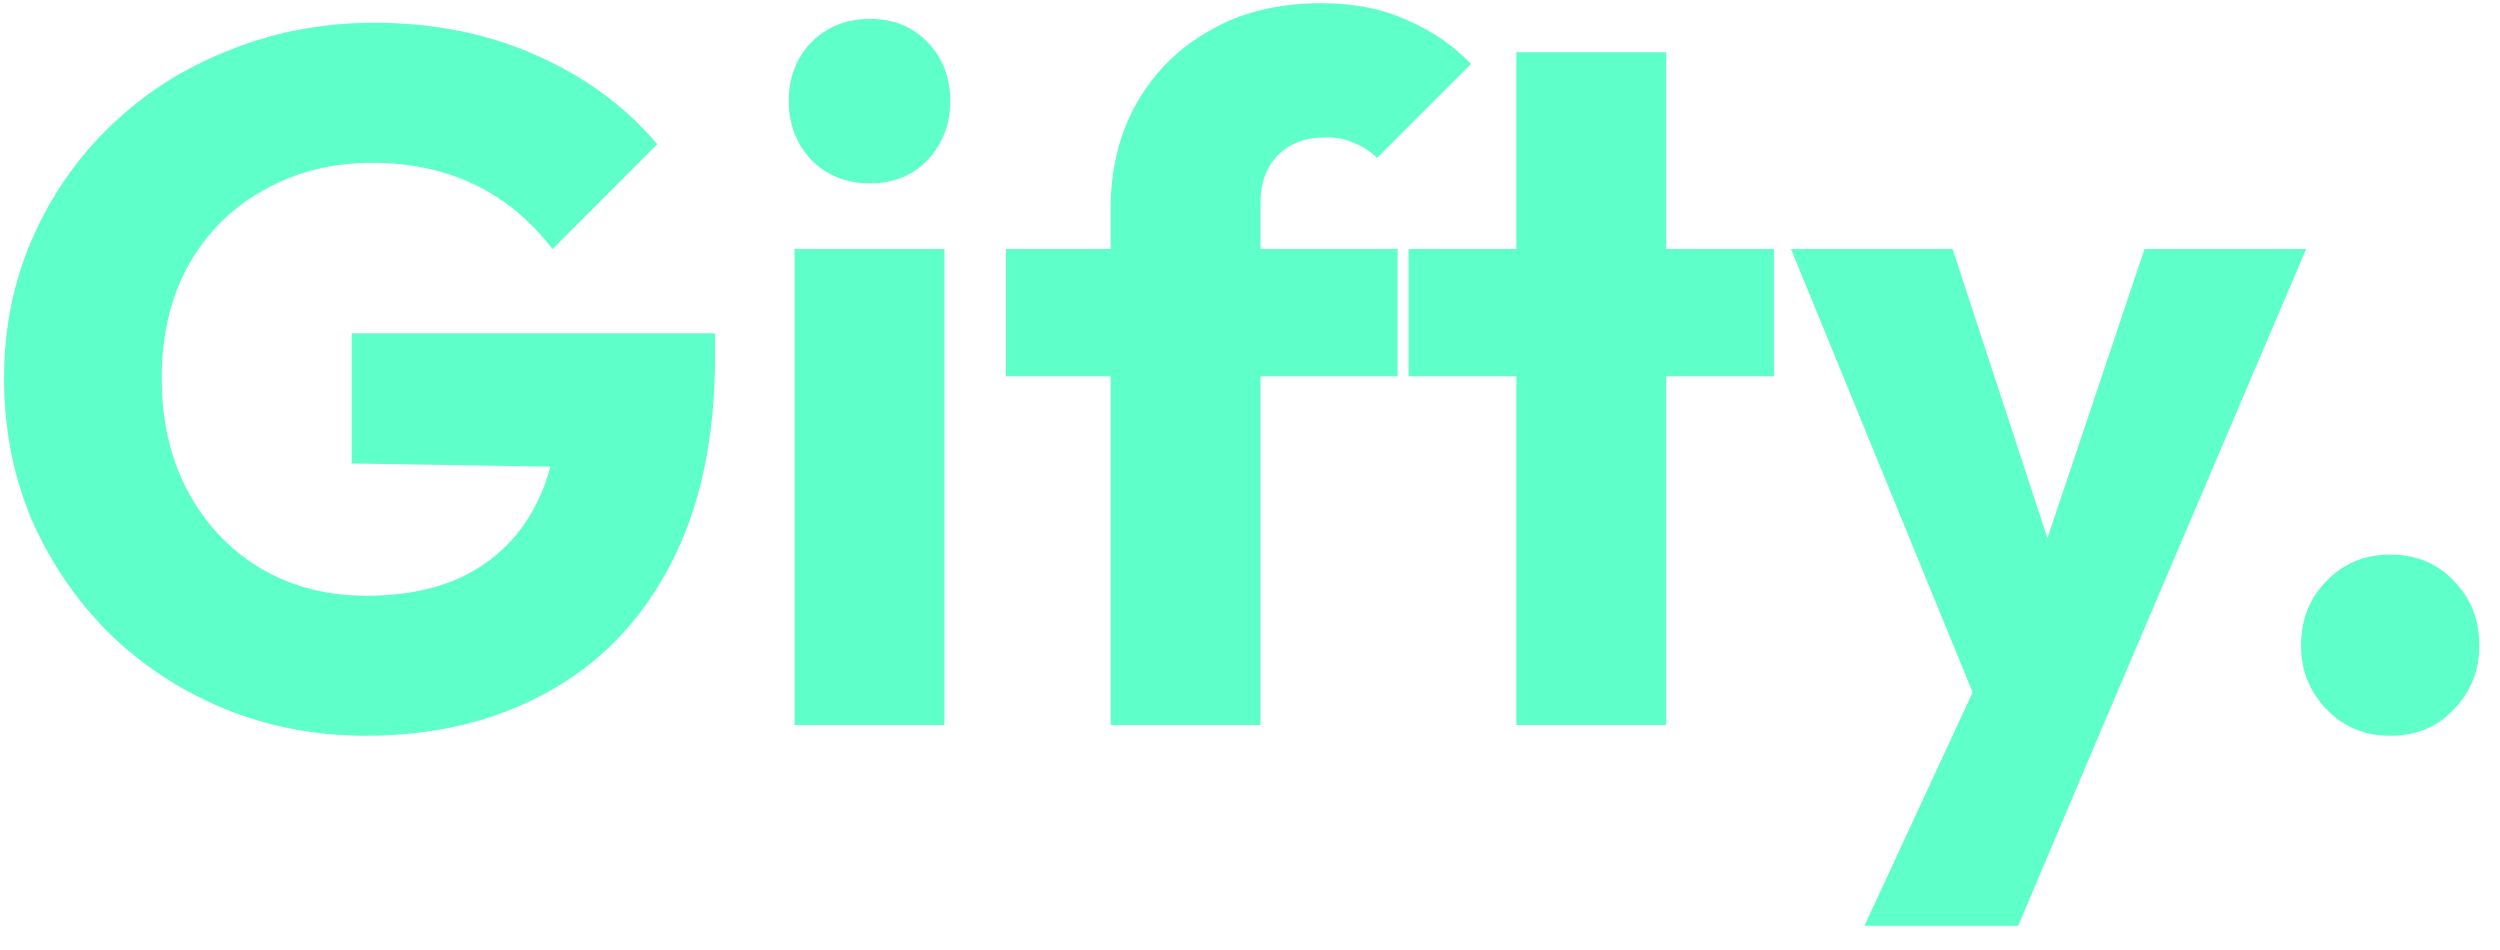 <svg width="100" height="38" viewBox="0 0 100 38" fill="none" xmlns="http://www.w3.org/2000/svg">
<path d="M14.618 29.431C12.607 29.431 10.713 29.065 8.938 28.334C7.188 27.603 5.66 26.597 4.354 25.317C3.048 24.012 2.017 22.497 1.259 20.773C0.528 19.023 0.162 17.143 0.162 15.132C0.162 13.121 0.541 11.254 1.298 9.53C2.056 7.806 3.1 6.304 4.432 5.025C5.791 3.719 7.371 2.713 9.173 2.008C10.975 1.277 12.907 0.911 14.971 0.911C17.347 0.911 19.502 1.342 21.434 2.204C23.393 3.066 25.012 4.254 26.292 5.769L22.101 9.961C21.212 8.812 20.168 7.95 18.966 7.375C17.765 6.801 16.407 6.513 14.892 6.513C13.273 6.513 11.823 6.879 10.544 7.61C9.264 8.315 8.259 9.321 7.527 10.627C6.822 11.906 6.47 13.408 6.47 15.132C6.47 16.856 6.822 18.37 7.527 19.676C8.232 20.982 9.199 22.001 10.426 22.732C11.654 23.463 13.064 23.829 14.657 23.829C16.276 23.829 17.648 23.529 18.771 22.928C19.92 22.301 20.795 21.413 21.395 20.264C22.022 19.089 22.335 17.665 22.335 15.994L26.41 18.736L14.069 18.54V13.33L28.604 13.33V14.231C28.604 17.548 28.003 20.342 26.802 22.614C25.626 24.86 23.981 26.558 21.865 27.707C19.776 28.856 17.36 29.431 14.618 29.431ZM31.783 29L31.783 9.961H37.777L37.777 29H31.783ZM34.799 7.336C33.859 7.336 33.076 7.023 32.449 6.396C31.848 5.743 31.548 4.959 31.548 4.045C31.548 3.105 31.848 2.322 32.449 1.695C33.076 1.068 33.859 0.755 34.799 0.755C35.74 0.755 36.51 1.068 37.111 1.695C37.711 2.322 38.012 3.105 38.012 4.045C38.012 4.959 37.711 5.743 37.111 6.396C36.51 7.023 35.74 7.336 34.799 7.336ZM44.426 29L44.426 8.315C44.426 6.775 44.766 5.39 45.445 4.163C46.15 2.909 47.129 1.93 48.383 1.225C49.637 0.493 51.125 0.128 52.849 0.128C54.155 0.128 55.291 0.35 56.257 0.794C57.25 1.212 58.112 1.799 58.843 2.557L55.082 6.318C54.821 6.056 54.52 5.861 54.181 5.73C53.868 5.573 53.489 5.495 53.045 5.495C52.235 5.495 51.595 5.73 51.125 6.2C50.655 6.67 50.42 7.31 50.42 8.12L50.42 29H44.426ZM40.235 15.054V9.961L55.905 9.961V15.054L40.235 15.054ZM60.654 29V2.087L66.648 2.087V29H60.654ZM56.344 15.054V9.961L70.957 9.961V15.054L56.344 15.054ZM79.474 29.078L71.639 9.961L78.103 9.961L83.078 25.122H80.689L85.781 9.961H92.245L84.097 29.078H79.474ZM74.577 37.031L80.297 24.691L84.097 29.078L80.728 37.031H74.577ZM95.607 29.431C94.589 29.431 93.74 29.078 93.061 28.373C92.382 27.668 92.042 26.819 92.042 25.827C92.042 24.782 92.382 23.92 93.061 23.241C93.74 22.536 94.589 22.183 95.607 22.183C96.652 22.183 97.501 22.536 98.154 23.241C98.833 23.92 99.172 24.782 99.172 25.827C99.172 26.819 98.833 27.668 98.154 28.373C97.501 29.078 96.652 29.431 95.607 29.431Z" fill="#5FFFCA"/>
</svg>
